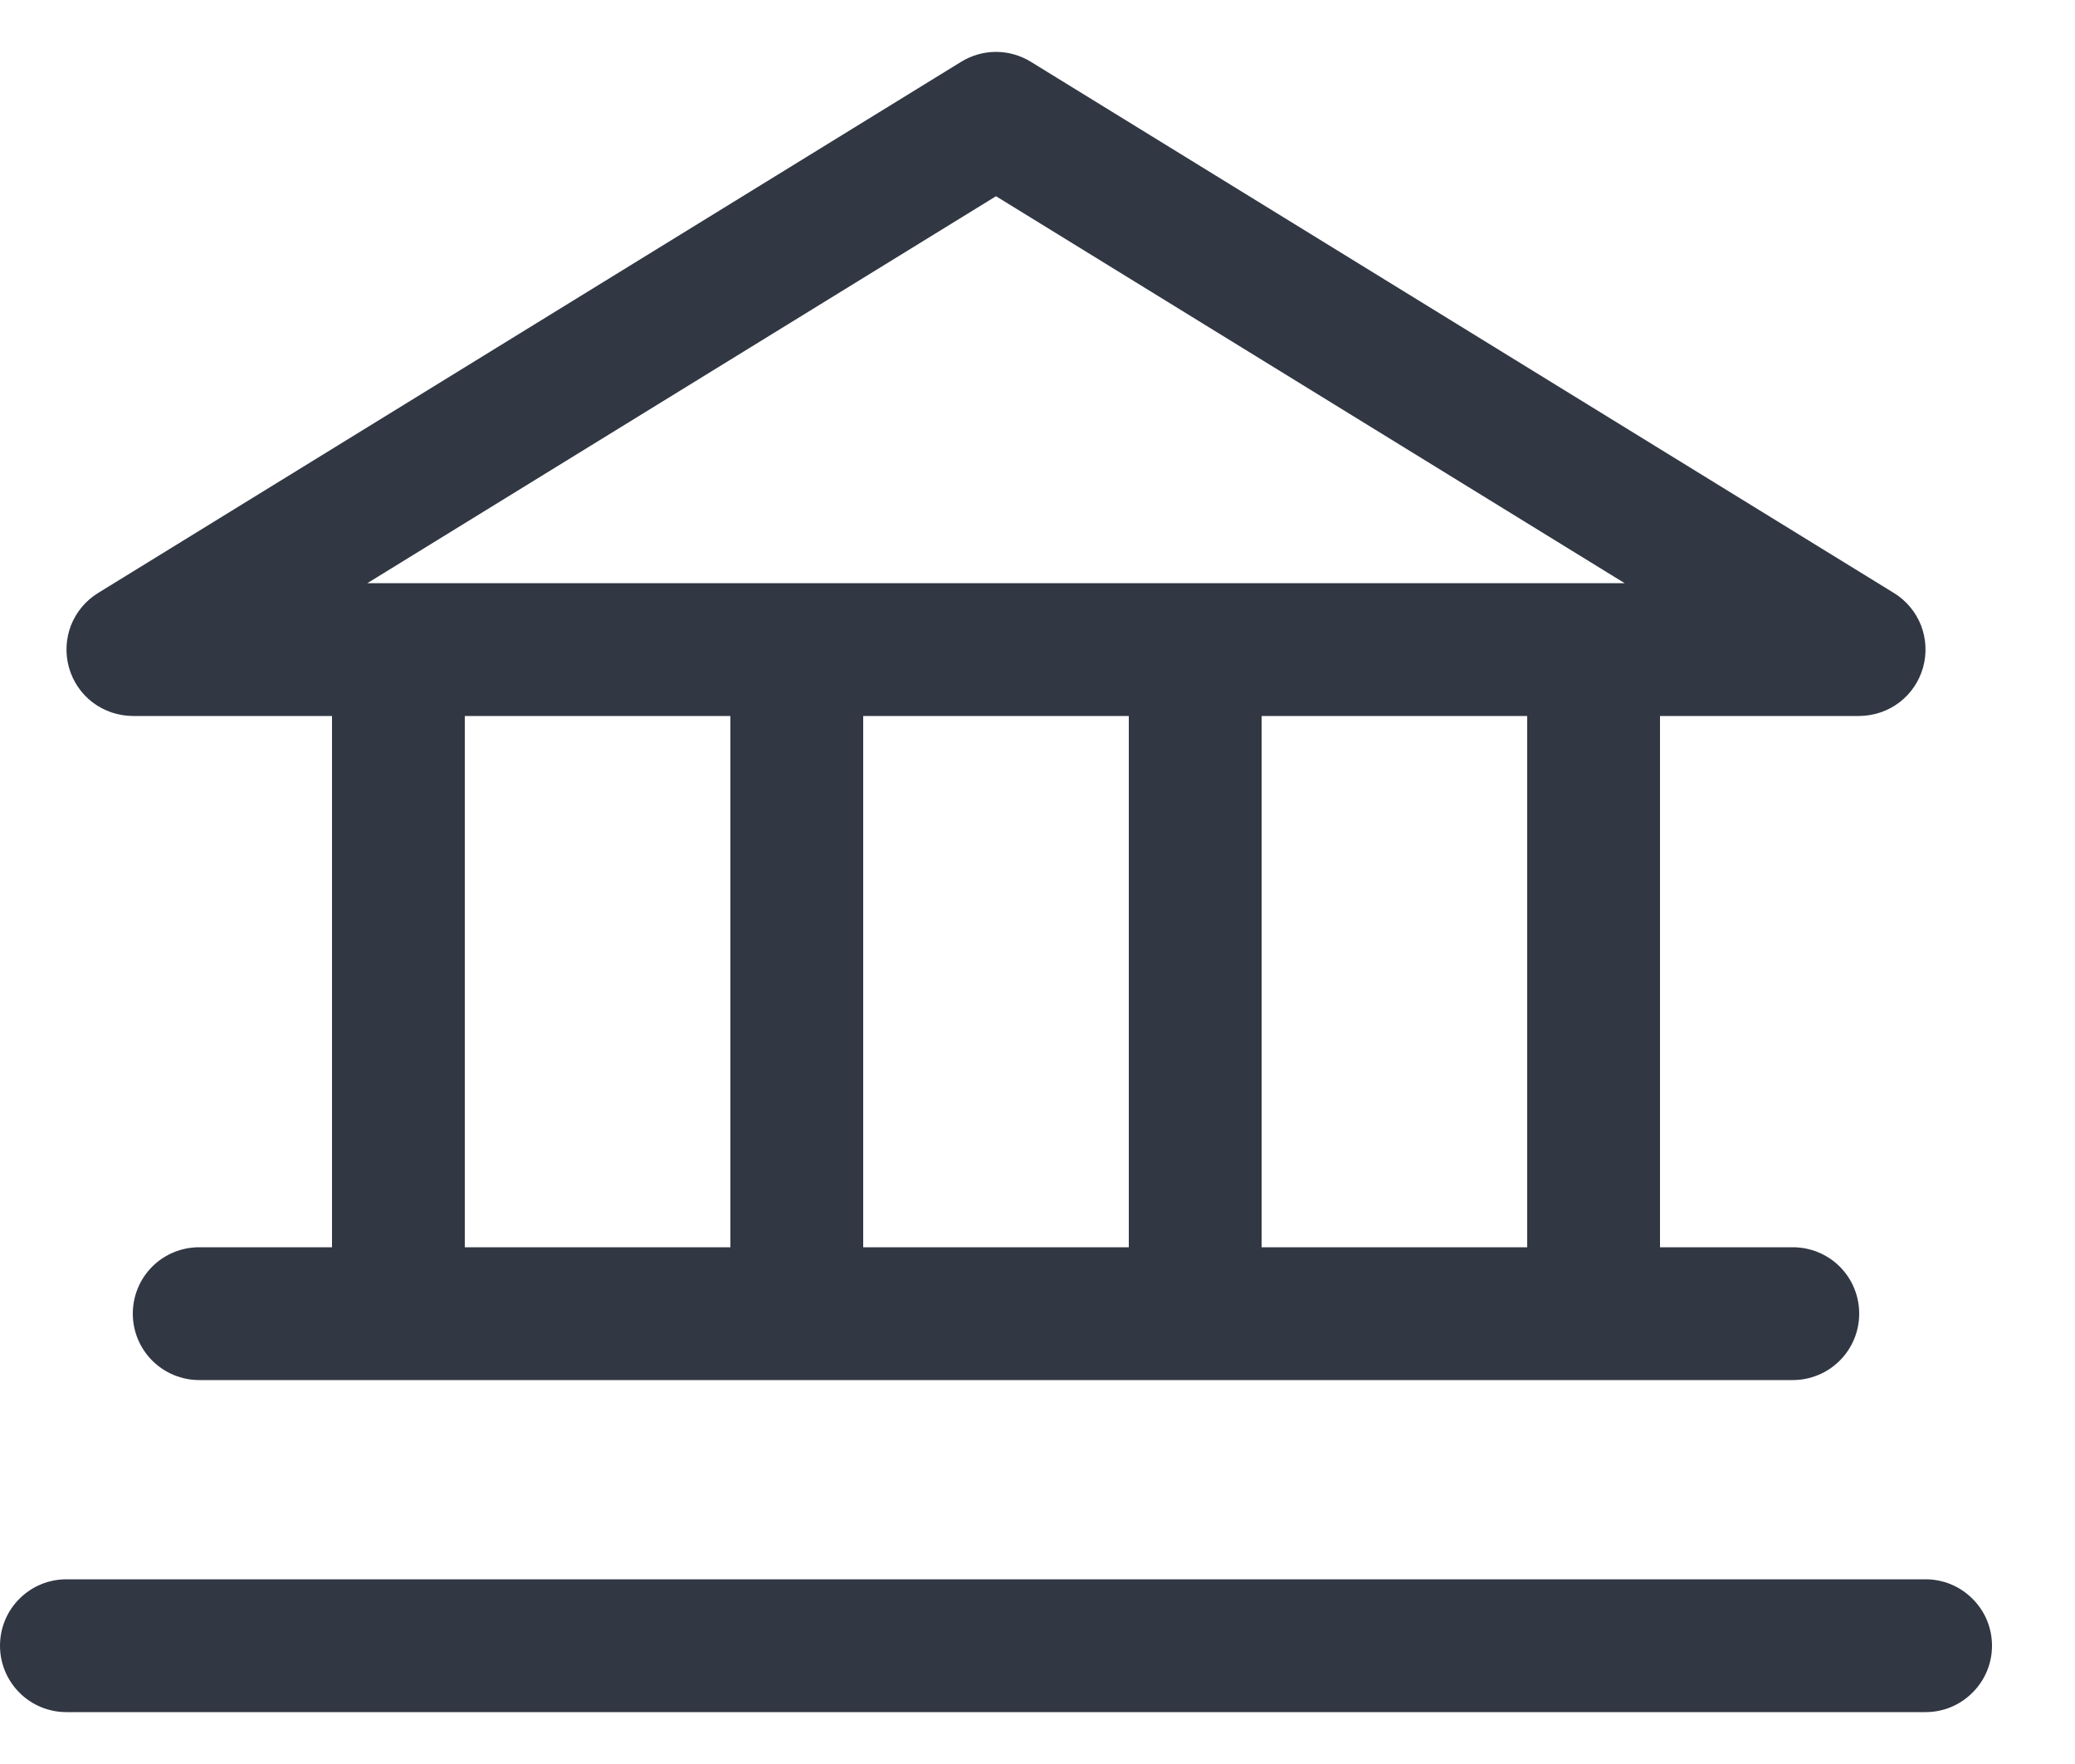 <svg width="20" height="17" viewBox="0 0 20 17" fill="none" xmlns="http://www.w3.org/2000/svg">
<path d="M1.28 6.9H3.2V12.02H1.92C1.75 12.02 1.587 12.087 1.467 12.207C1.347 12.327 1.28 12.49 1.28 12.66C1.28 12.829 1.347 12.992 1.467 13.112C1.587 13.232 1.75 13.3 1.92 13.3H17.28C17.45 13.3 17.613 13.232 17.733 13.112C17.853 12.992 17.92 12.829 17.92 12.66C17.92 12.49 17.853 12.327 17.733 12.207C17.613 12.087 17.45 12.02 17.28 12.02H16V6.9H17.92C18.059 6.899 18.195 6.854 18.306 6.77C18.417 6.686 18.497 6.568 18.535 6.434C18.573 6.3 18.566 6.157 18.516 6.027C18.465 5.898 18.374 5.788 18.255 5.715L9.935 0.595C9.834 0.533 9.718 0.5 9.6 0.5C9.482 0.5 9.366 0.533 9.265 0.595L0.945 5.715C0.826 5.788 0.735 5.898 0.684 6.027C0.634 6.157 0.627 6.3 0.665 6.434C0.703 6.568 0.783 6.686 0.894 6.77C1.005 6.854 1.141 6.899 1.28 6.9ZM4.48 6.9H7.04V12.02H4.48V6.9ZM10.88 6.9V12.02H8.32V6.9H10.88ZM14.72 12.02H12.16V6.9H14.72V12.02ZM9.6 1.891L15.659 5.62H3.541L9.6 1.891ZM19.2 15.86C19.2 16.03 19.133 16.192 19.012 16.312C18.892 16.433 18.73 16.5 18.56 16.5H0.64C0.47 16.5 0.307 16.433 0.187 16.312C0.067 16.192 0 16.03 0 15.86C0 15.69 0.067 15.527 0.187 15.408C0.307 15.287 0.47 15.22 0.64 15.22H18.56C18.73 15.22 18.892 15.287 19.012 15.408C19.133 15.527 19.2 15.69 19.2 15.86Z" fill="#313743"/>
</svg>

